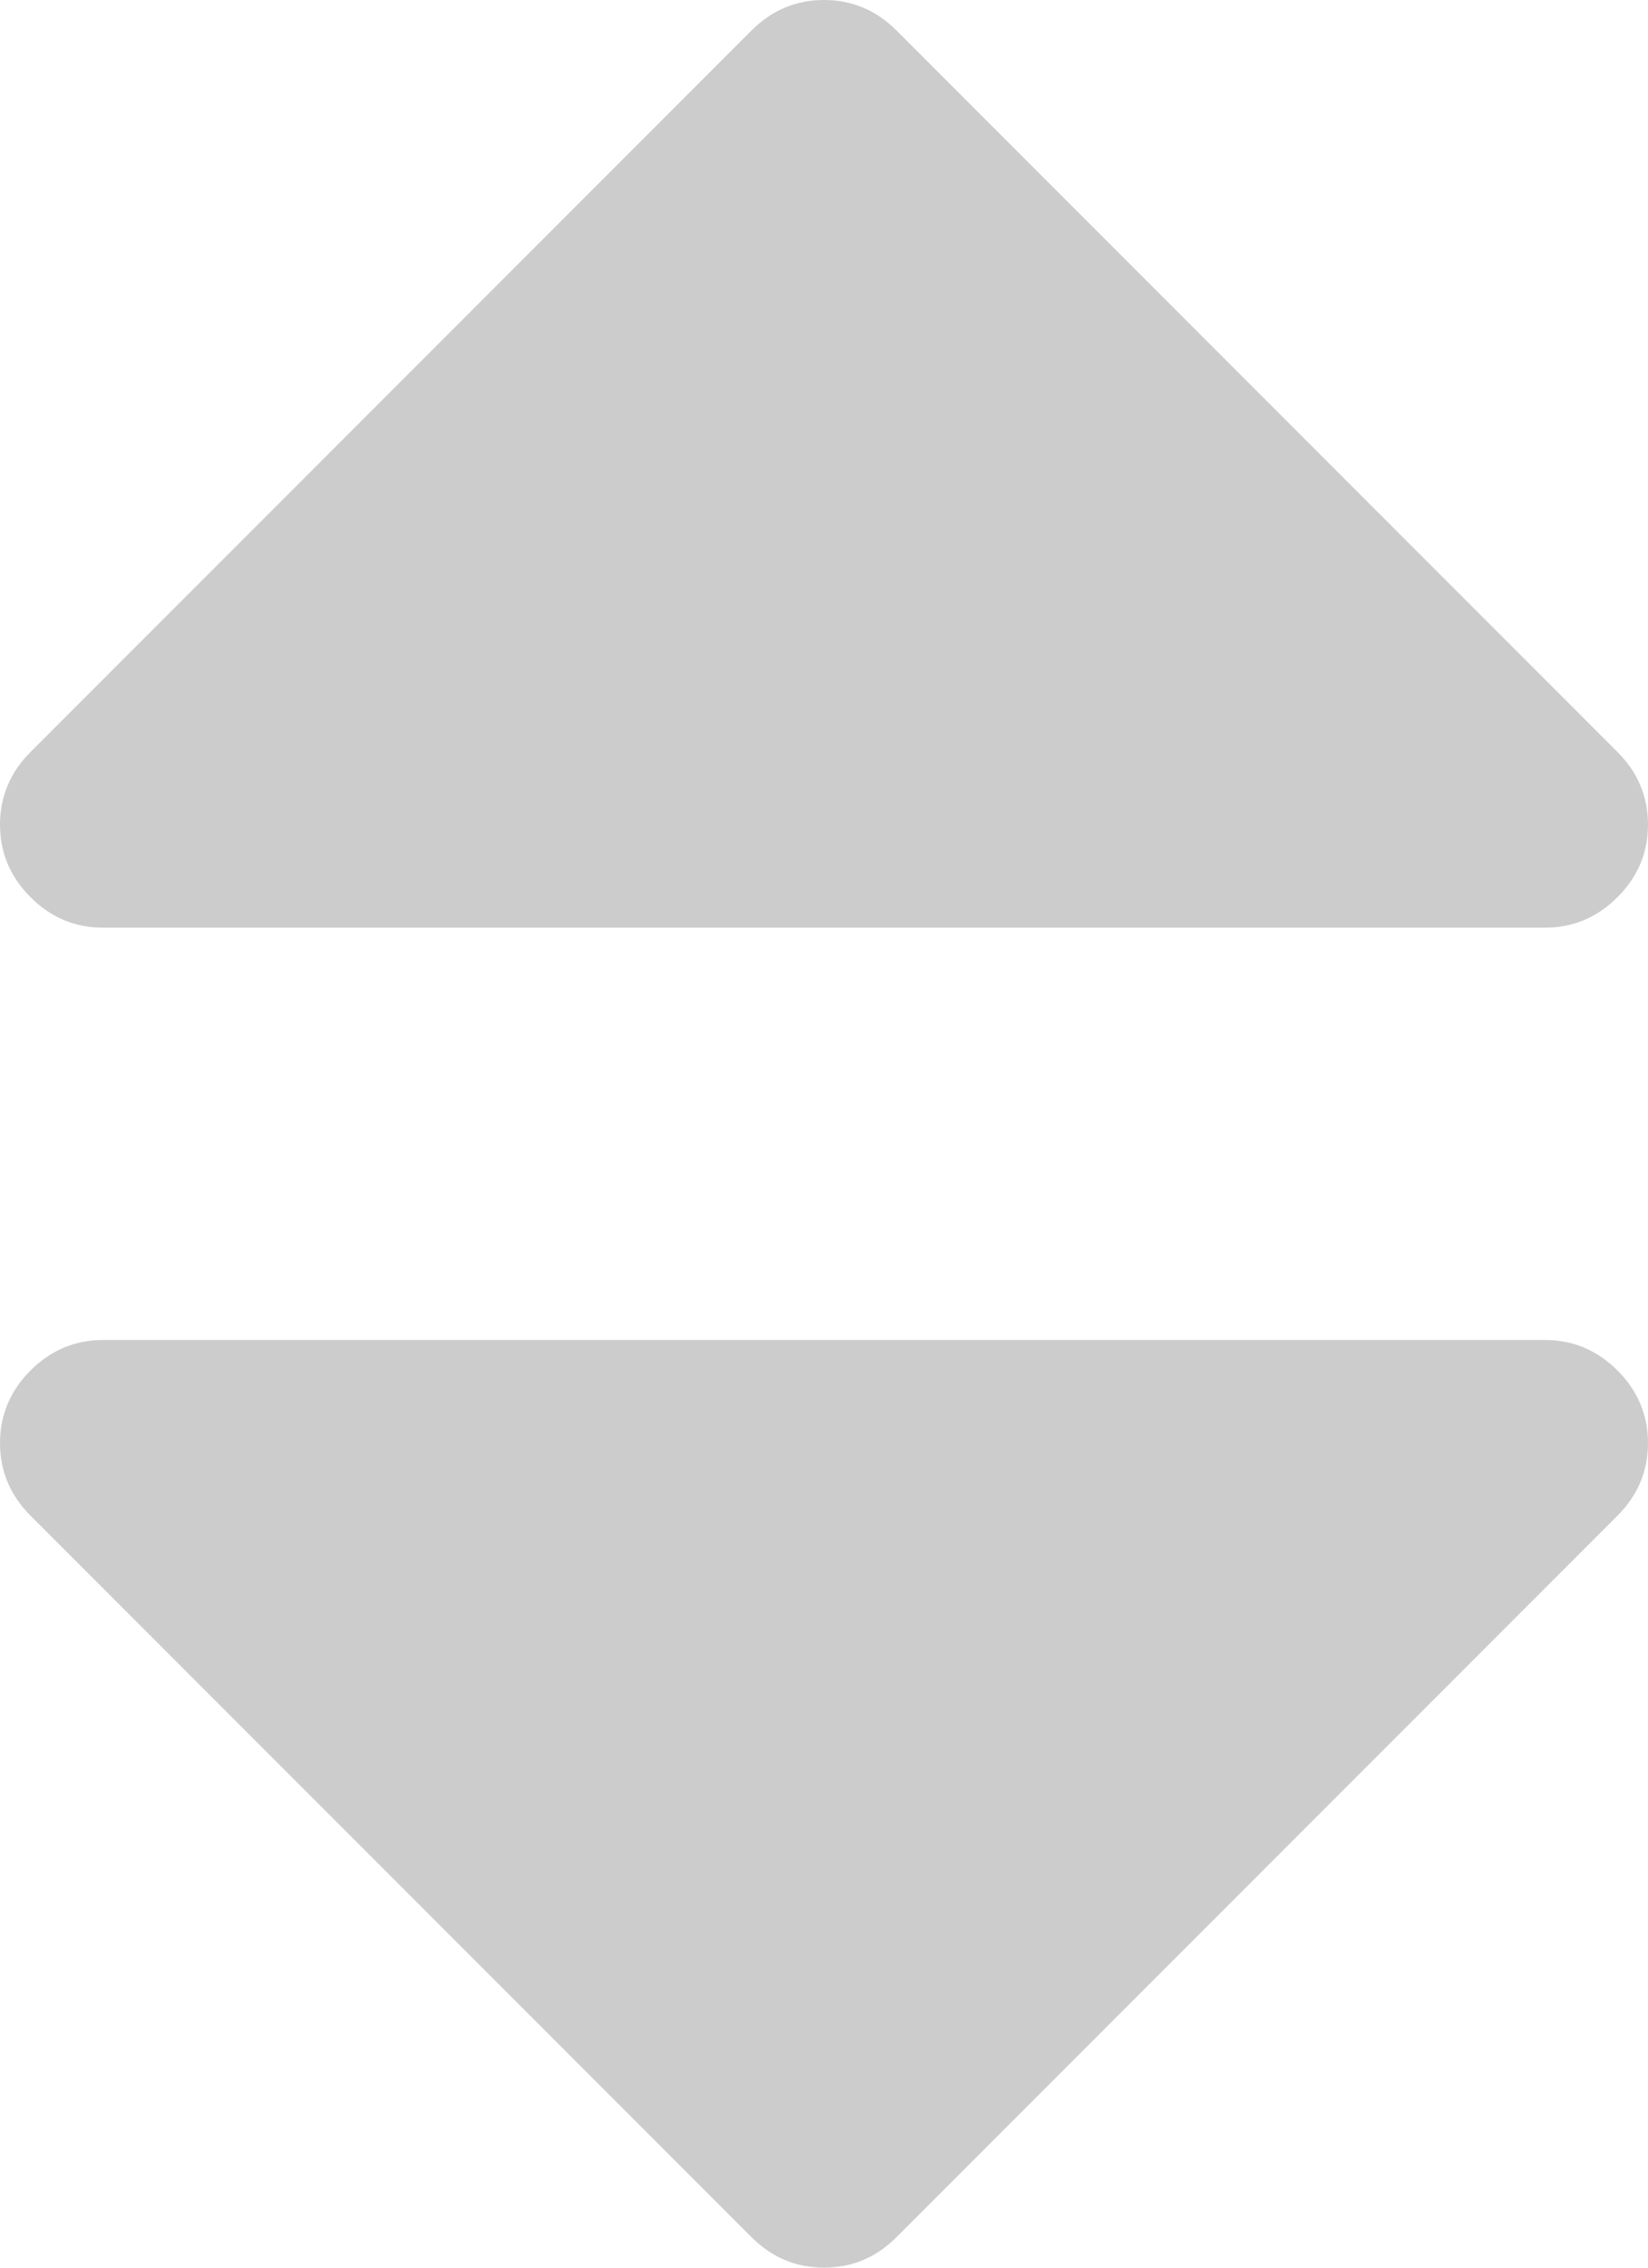 <?xml version="1.0" encoding="UTF-8" standalone="no"?>
<svg width="8px" height="11px" viewBox="0 0 8 11" version="1.1" xmlns="http://www.w3.org/2000/svg" xmlns:xlink="http://www.w3.org/1999/xlink" xmlns:sketch="http://www.bohemiancoding.com/sketch/ns">
    <!-- Generator: Sketch 3.3.2 (12043) - http://www.bohemiancoding.com/sketch -->
    <title>dropdown-arrow-icon</title>
    <desc>Created with Sketch.</desc>
    <defs></defs>
    <g id="Page-1" stroke="none" stroke-width="1" fill="none" fill-rule="evenodd" sketch:type="MSPage">
        <path d="M8,7 C8,7.135 7.951,7.253 7.852,7.352 L4.352,10.852 C4.253,10.951 4.135,11 4,11 C3.865,11 3.747,10.951 3.648,10.852 L0.148,7.352 C0.049,7.253 0,7.135 0,7 C0,6.865 0.049,6.747 0.148,6.648 C0.247,6.549 0.365,6.5 0.5,6.5 L7.5,6.5 C7.635,6.5 7.753,6.549 7.852,6.648 C7.951,6.747 8,6.865 8,7 L8,7 Z M8,4 C8,4.135 7.951,4.253 7.852,4.352 C7.753,4.451 7.635,4.5 7.5,4.5 L0.5,4.5 C0.365,4.5 0.247,4.451 0.148,4.352 C0.049,4.253 0,4.135 0,4 C0,3.865 0.049,3.747 0.148,3.648 L3.648,0.148 C3.747,0.049 3.865,0 4,0 C4.135,0 4.253,0.049 4.352,0.148 L7.852,3.648 C7.951,3.747 8,3.865 8,4 L8,4 Z" id="dropdown-arrow-icon" fill="#CCCCCC" sketch:type="MSShapeGroup"></path>
    </g>
</svg>
